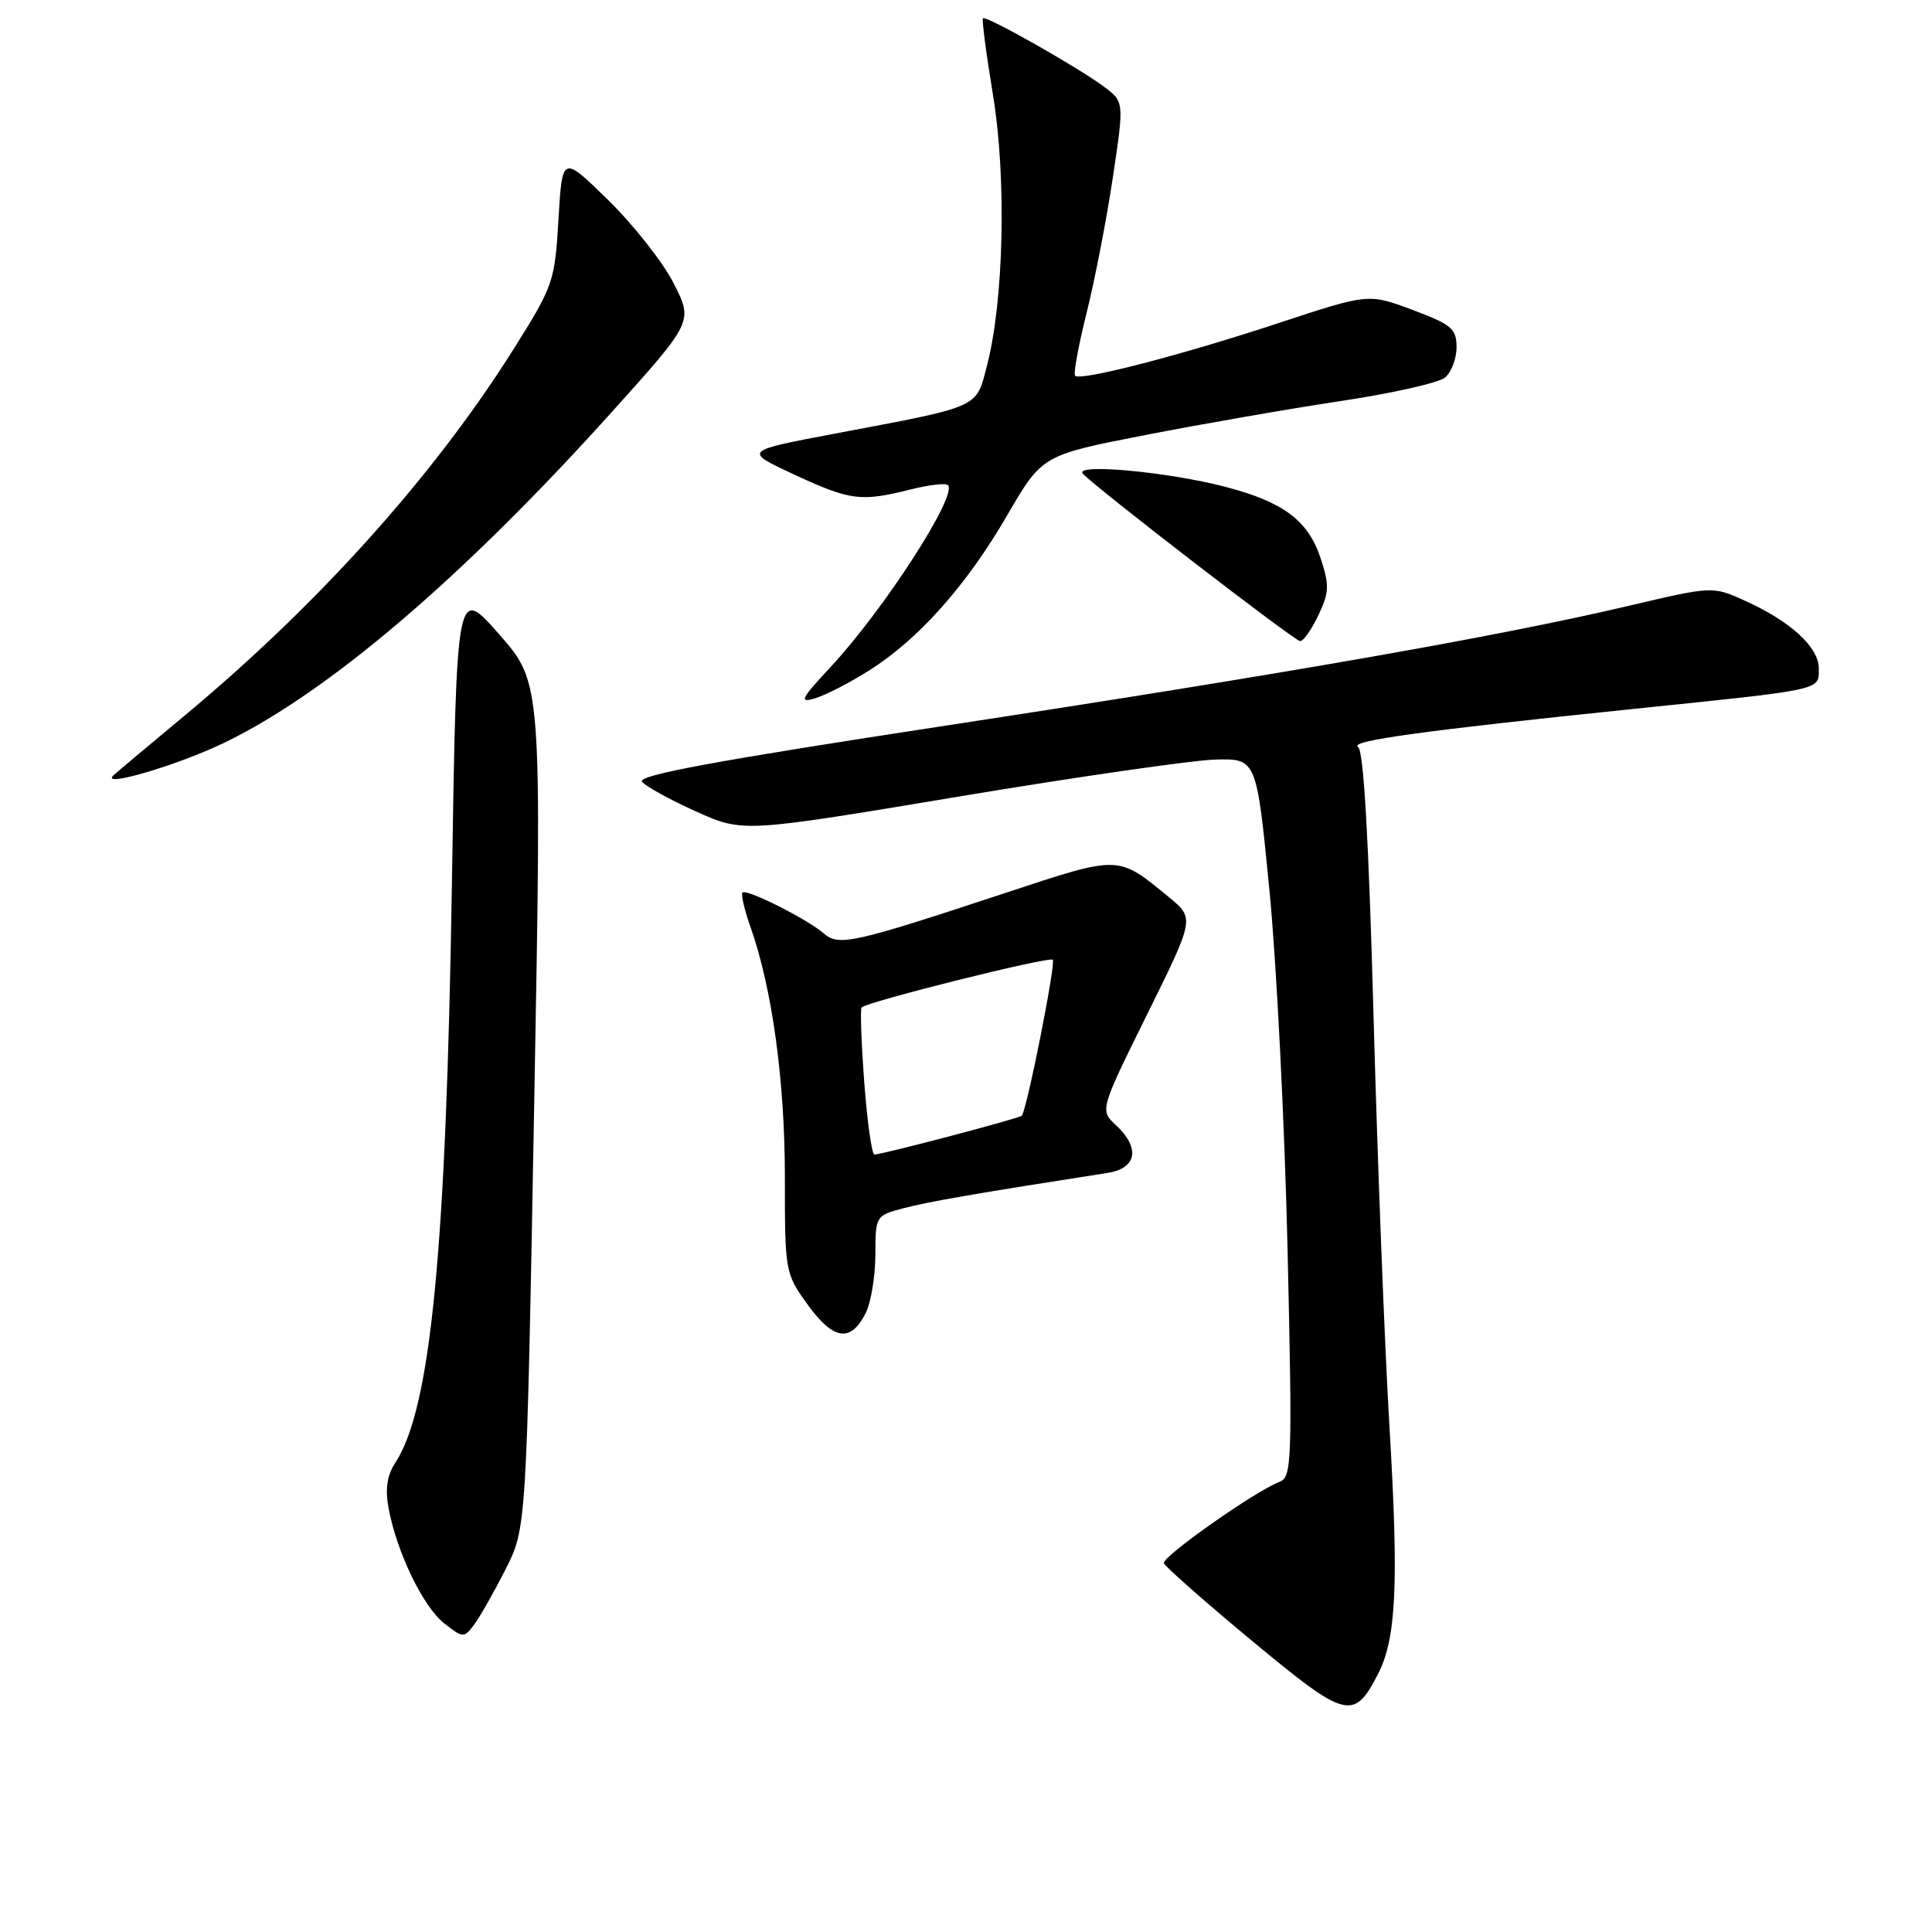 <?xml version="1.0" encoding="UTF-8" standalone="no"?>
<!DOCTYPE svg PUBLIC "-//W3C//DTD SVG 1.1//EN" "http://www.w3.org/Graphics/SVG/1.1/DTD/svg11.dtd" >
<svg xmlns="http://www.w3.org/2000/svg" xmlns:xlink="http://www.w3.org/1999/xlink" version="1.1" viewBox="0 0 256 256">
 <g >
 <path fill="currentColor"
d=" M 182.57 221.86 C 185.03 217.12 185.36 209.91 184.10 188.86 C 183.47 178.21 182.52 153.78 182.00 134.58 C 181.36 111.15 180.69 99.43 179.95 98.97 C 178.67 98.18 188.53 96.82 216.50 93.93 C 241.83 91.32 241.00 91.50 241.00 88.57 C 241.00 85.75 237.24 82.31 231.18 79.58 C 226.92 77.66 226.92 77.66 215.71 80.30 C 198.51 84.34 170.52 89.25 125.31 96.15 C 94.85 100.80 84.36 102.73 85.07 103.59 C 85.60 104.22 88.82 105.99 92.24 107.53 C 98.45 110.32 98.45 110.32 126.98 105.56 C 142.66 102.94 157.97 100.74 161.00 100.65 C 166.50 100.50 166.50 100.50 168.21 118.00 C 169.15 127.62 170.23 149.04 170.61 165.59 C 171.25 193.75 171.18 195.72 169.54 196.35 C 166.30 197.59 153.93 206.30 154.22 207.13 C 154.37 207.58 159.63 212.22 165.91 217.43 C 178.37 227.78 179.38 228.04 182.57 221.86 Z  M 66.96 208.00 C 69.76 202.50 69.76 202.50 70.78 146.50 C 71.80 90.50 71.80 90.50 66.15 84.06 C 60.50 77.62 60.50 77.62 59.88 117.06 C 59.12 165.81 57.08 186.66 52.37 193.84 C 51.28 195.50 51.02 197.30 51.49 199.85 C 52.58 205.69 56.06 212.91 58.86 215.10 C 61.33 217.05 61.49 217.06 62.80 215.31 C 63.55 214.32 65.42 211.03 66.96 208.00 Z  M 114.71 173.99 C 115.40 172.62 115.98 169.15 115.99 166.29 C 116.00 161.11 116.03 161.07 119.75 160.09 C 122.95 159.24 129.46 158.11 146.75 155.42 C 150.65 154.81 151.12 152.12 147.87 149.09 C 145.73 147.10 145.73 147.10 152.01 134.39 C 158.29 121.69 158.29 121.69 154.90 118.89 C 148.07 113.28 148.46 113.29 133.31 118.29 C 113.00 125.00 111.13 125.42 109.15 123.68 C 107.00 121.80 98.93 117.74 98.39 118.27 C 98.16 118.50 98.64 120.57 99.46 122.88 C 102.32 130.99 104.00 143.23 104.00 155.96 C 104.00 168.58 104.03 168.74 107.05 172.91 C 110.45 177.60 112.72 177.92 114.71 173.99 Z  M 29.78 98.39 C 43.54 91.72 61.40 76.46 81.10 54.56 C 91.84 42.62 91.84 42.62 89.28 37.57 C 87.88 34.79 83.97 29.83 80.61 26.53 C 74.50 20.55 74.50 20.55 74.00 29.07 C 73.52 37.33 73.33 37.87 68.00 46.34 C 57.49 63.04 42.17 80.09 24.50 94.79 C 19.55 98.90 15.28 102.49 15.00 102.77 C 13.35 104.41 23.66 101.36 29.78 98.39 Z  M 115.15 88.85 C 121.71 84.71 128.04 77.61 133.44 68.31 C 138.09 60.31 138.09 60.31 151.79 57.64 C 159.33 56.17 171.00 54.14 177.72 53.13 C 184.44 52.12 190.62 50.73 191.47 50.03 C 192.31 49.33 193.00 47.52 193.00 46.00 C 193.00 43.56 192.34 43.00 187.16 41.06 C 181.33 38.88 181.33 38.88 169.41 42.81 C 156.61 47.04 143.19 50.52 142.46 49.79 C 142.21 49.54 142.90 45.78 143.99 41.42 C 145.08 37.06 146.64 29.00 147.46 23.50 C 148.96 13.50 148.96 13.50 146.30 11.50 C 142.95 8.98 130.65 2.02 130.25 2.42 C 130.08 2.58 130.68 7.17 131.58 12.61 C 133.38 23.58 133.02 39.84 130.78 48.44 C 129.30 54.14 130.12 53.78 110.50 57.48 C 98.50 59.75 98.50 59.75 105.23 62.88 C 112.67 66.33 114.08 66.51 120.60 64.87 C 123.06 64.25 125.32 63.98 125.61 64.28 C 126.93 65.60 117.14 80.77 110.05 88.39 C 106.11 92.62 105.84 93.18 108.00 92.53 C 109.38 92.12 112.59 90.47 115.15 88.85 Z  M 174.69 81.53 C 176.13 78.49 176.17 77.55 174.99 73.97 C 173.34 68.97 170.06 66.51 162.37 64.51 C 154.69 62.50 142.13 61.36 143.50 62.79 C 145.44 64.82 171.51 84.91 172.27 84.95 C 172.69 84.98 173.78 83.44 174.69 81.53 Z  M 114.52 143.43 C 114.13 138.17 113.97 133.70 114.17 133.49 C 114.96 132.71 139.03 126.70 139.50 127.17 C 139.93 127.60 136.11 146.85 135.40 147.83 C 135.16 148.17 117.05 152.94 115.87 152.98 C 115.52 152.99 114.92 148.69 114.52 143.43 Z "/>
</g>
</svg>